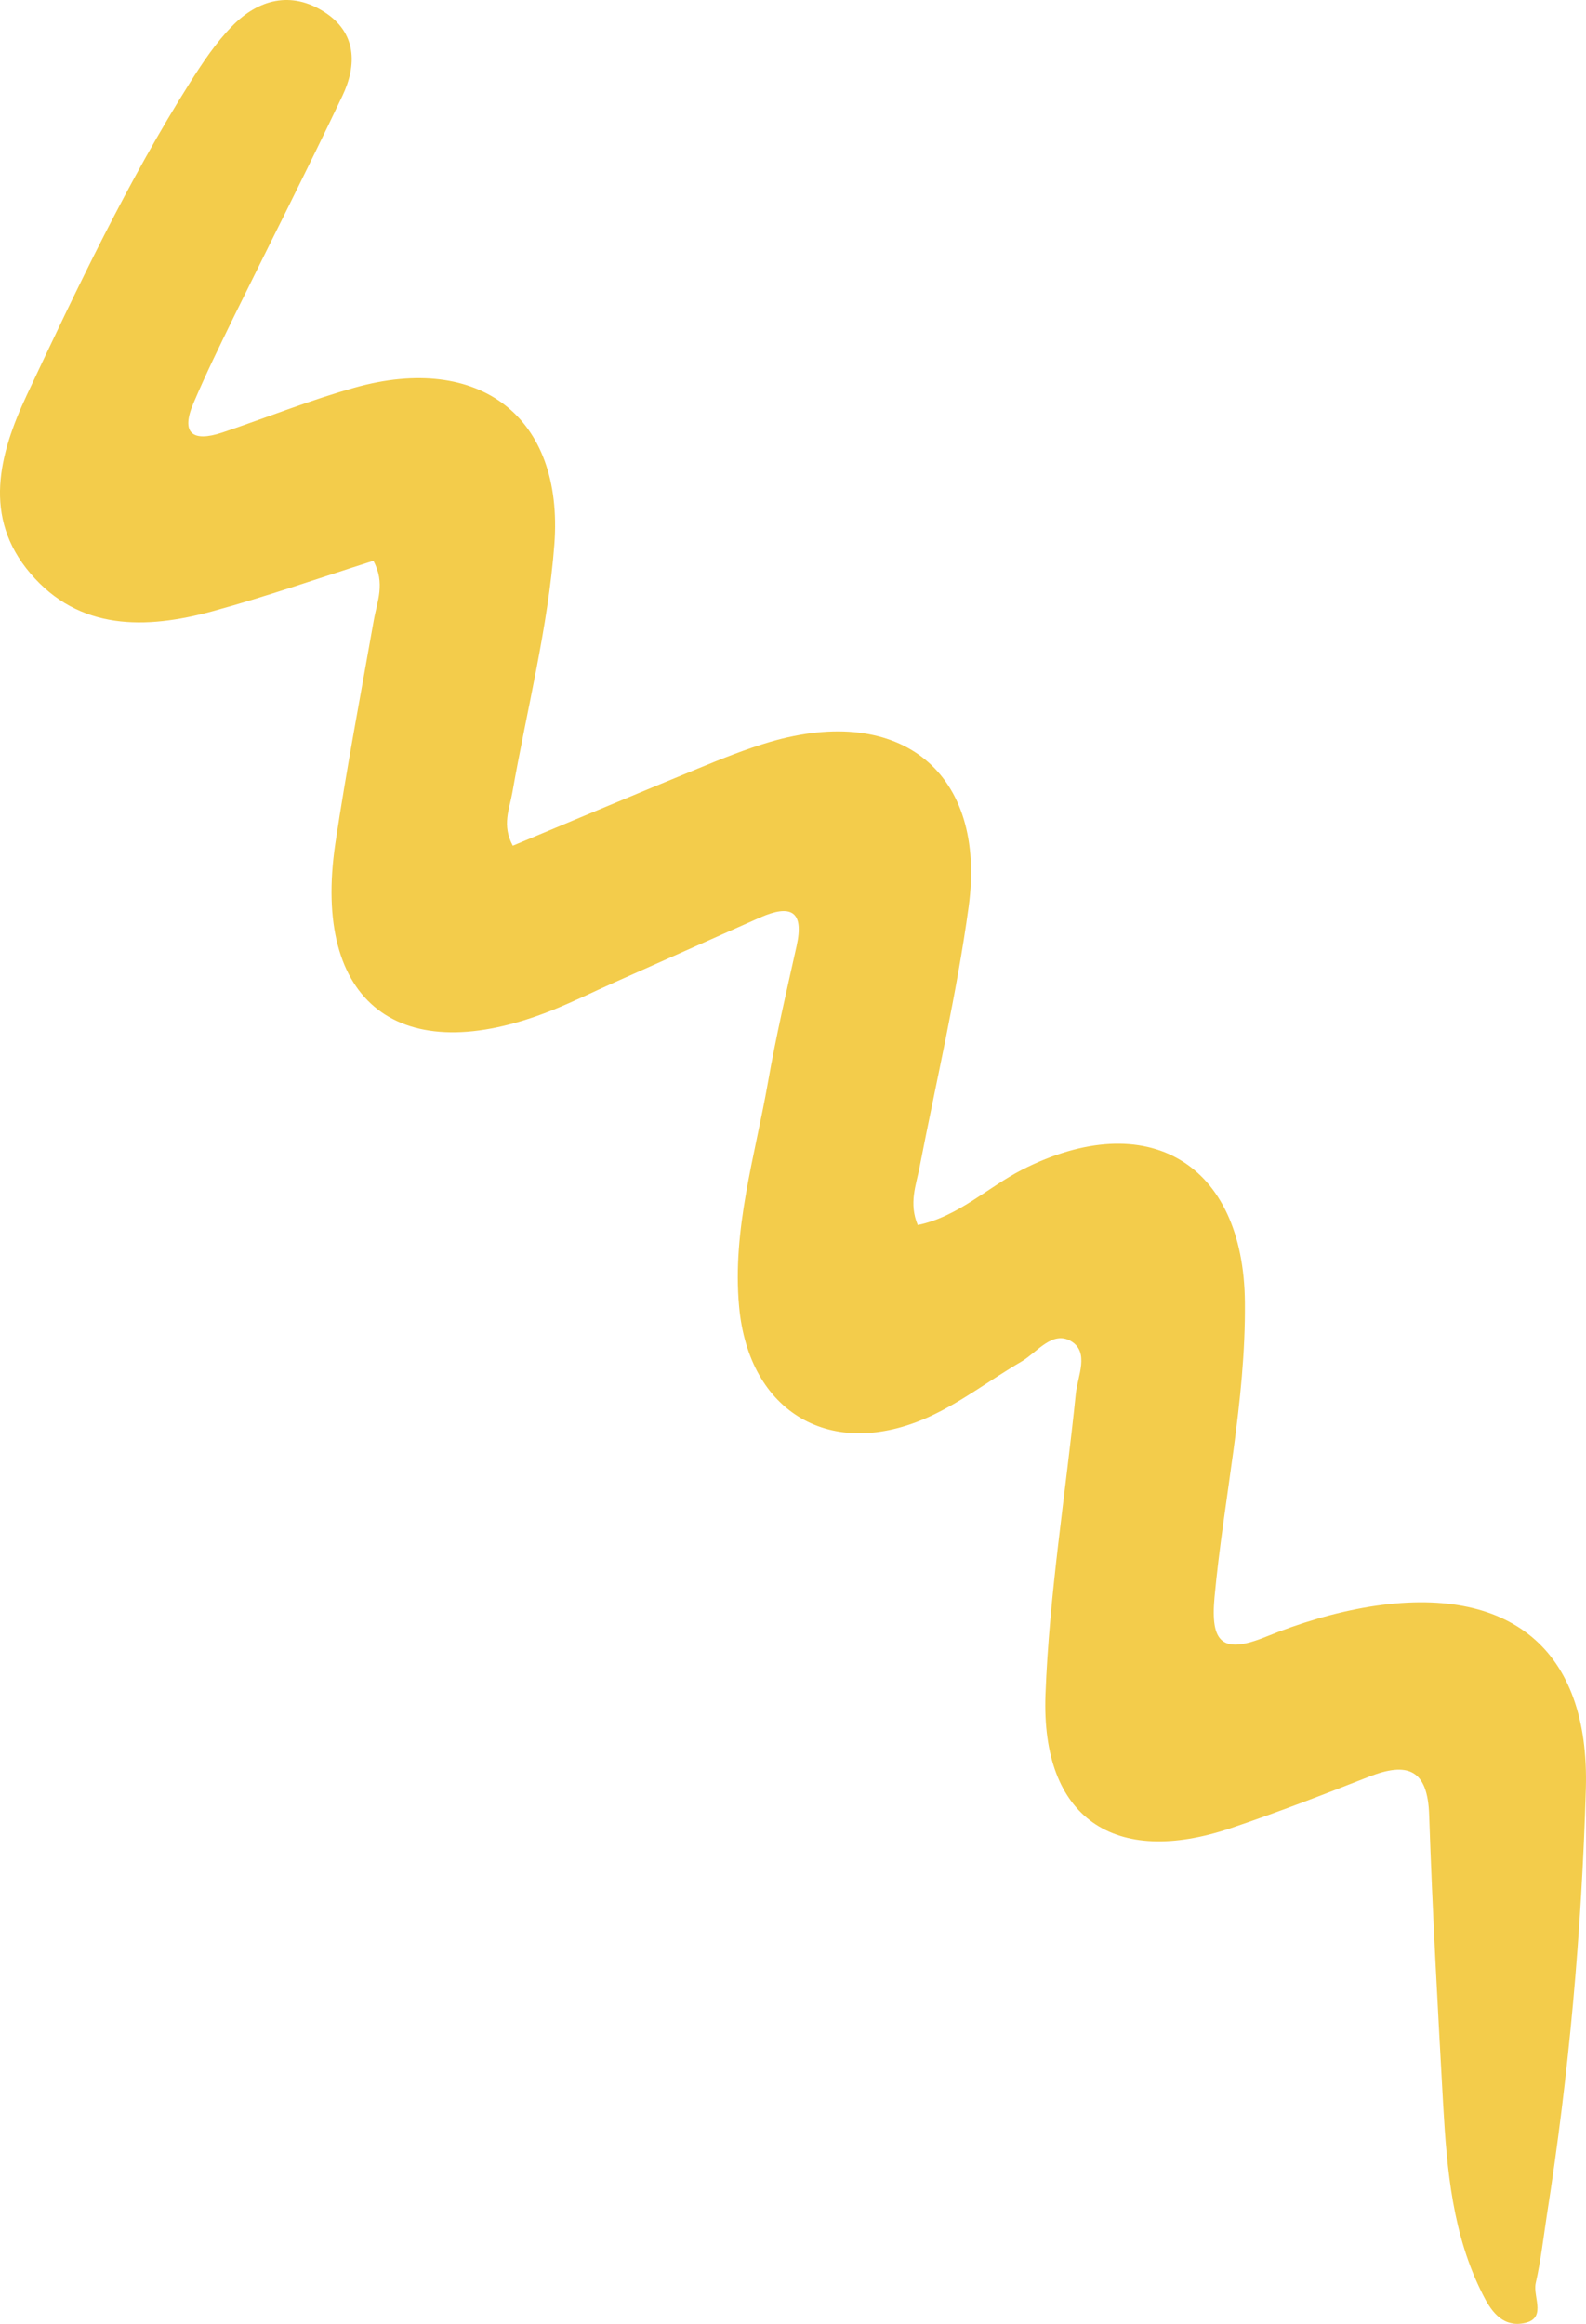 <svg width="43" height="63" viewBox="0 0 43 63" fill="none" xmlns="http://www.w3.org/2000/svg">
<path d="M10.123 15.204C8.673 15.663 7.23 16.171 5.755 16.573C3.95 17.063 2.146 17.101 0.822 15.543C-0.476 14.018 -0.026 12.316 0.727 10.709C2.089 7.815 3.456 4.927 5.166 2.215C5.501 1.687 5.856 1.154 6.293 0.708C7.002 -0.02 7.895 -0.253 8.794 0.325C9.667 0.884 9.686 1.756 9.281 2.604C8.325 4.613 7.318 6.597 6.337 8.593C5.964 9.359 5.584 10.132 5.248 10.923C4.894 11.745 5.216 11.996 6.027 11.726C7.223 11.325 8.401 10.847 9.617 10.508C12.991 9.56 15.29 11.293 15.03 14.759C14.859 17.019 14.283 19.248 13.89 21.489C13.815 21.928 13.599 22.368 13.903 22.927C15.575 22.23 17.253 21.52 18.937 20.83C19.576 20.566 20.216 20.309 20.874 20.114C24.432 19.072 26.756 20.949 26.262 24.584C25.939 26.951 25.389 29.287 24.933 31.635C24.838 32.131 24.635 32.62 24.882 33.211C25.977 32.985 26.769 32.194 27.712 31.71C31.112 29.984 33.721 31.528 33.752 35.308C33.778 38.001 33.176 40.632 32.929 43.294C32.815 44.53 33.132 44.857 34.335 44.367C35.227 44.003 36.184 43.714 37.14 43.557C40.932 42.948 43.104 44.706 42.996 48.492C42.882 52.359 42.54 56.221 41.939 60.05C41.844 60.672 41.774 61.294 41.635 61.903C41.553 62.285 41.983 62.913 41.23 62.995C40.704 63.051 40.413 62.631 40.204 62.21C39.381 60.59 39.229 58.832 39.128 57.068C38.982 54.45 38.836 51.832 38.748 49.208C38.71 47.965 38.165 47.751 37.102 48.172C35.873 48.655 34.639 49.132 33.391 49.553C30.213 50.633 28.225 49.289 28.345 45.943C28.447 43.218 28.89 40.506 29.168 37.781C29.219 37.298 29.542 36.664 29.042 36.362C28.535 36.061 28.124 36.657 27.699 36.909C26.857 37.398 26.072 38.007 25.192 38.409C22.539 39.614 20.298 38.302 20.038 35.414C19.848 33.336 20.469 31.346 20.823 29.331C21.039 28.094 21.324 26.876 21.596 25.652C21.811 24.691 21.438 24.509 20.608 24.873C19.298 25.457 17.987 26.041 16.676 26.625C16.1 26.882 15.53 27.165 14.948 27.397C10.845 29.029 8.452 27.19 9.091 22.87C9.395 20.842 9.781 18.827 10.136 16.805C10.225 16.303 10.453 15.813 10.123 15.204Z" fill="#F3CC4B"/>
</svg>
